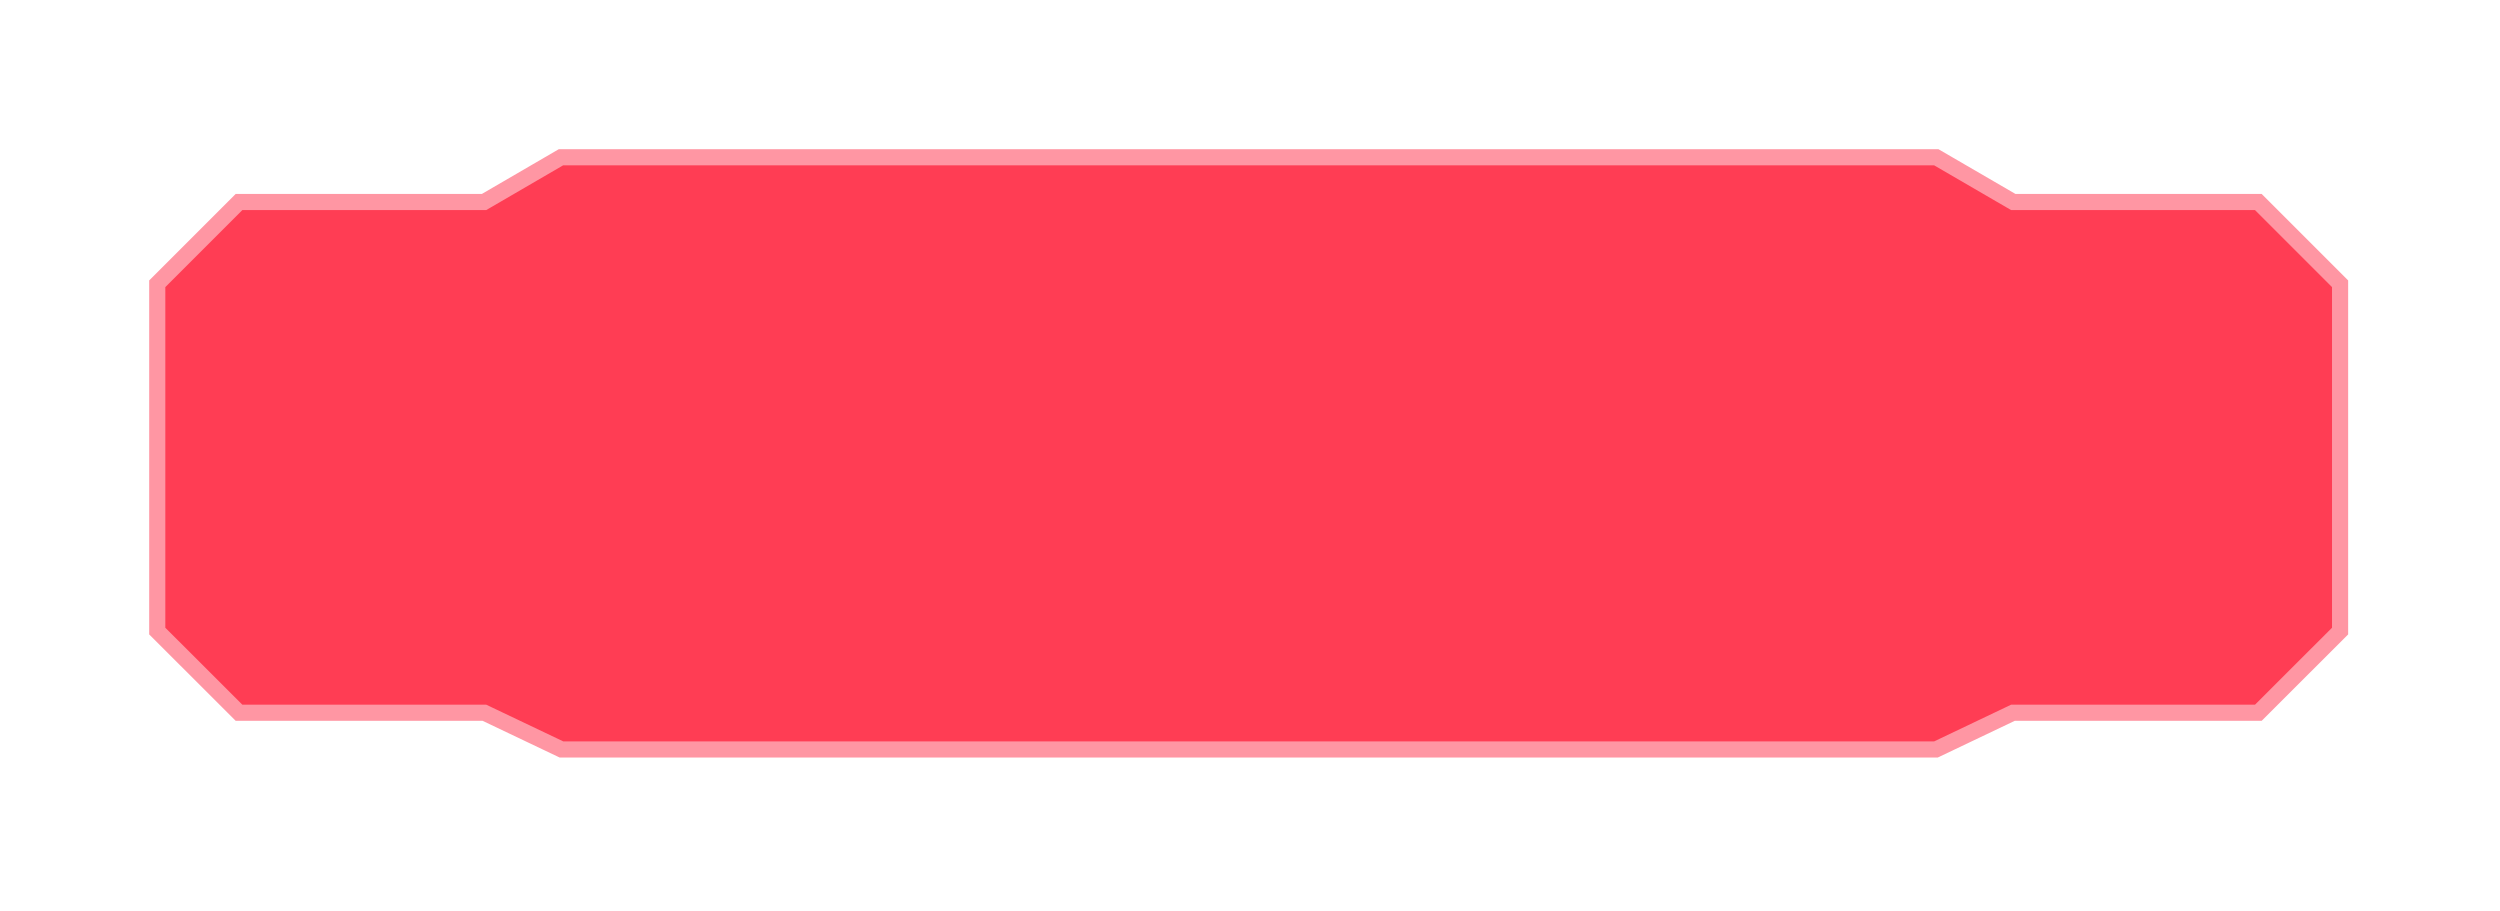 <?xml version="1.0" encoding="UTF-8"?>
<svg width="310px" height="113px" viewBox="0 0 310 113" version="1.1" xmlns="http://www.w3.org/2000/svg" xmlns:xlink="http://www.w3.org/1999/xlink">
    <!-- Generator: sketchtool 51.3 (57544) - http://www.bohemiancoding.com/sketch -->
    <title>5940879D-A800-4DD0-B80B-97B0DE3565BC</title>
    <desc>Created with sketchtool.</desc>
    <defs>
        <polygon id="path-1" points="40.29 67.38 49.84 71.93 219.84 71.93 229.38 67.38 259.62 67.38 269.17 57.84 269.17 15.6 259.62 6.05 229.38 6.05 219.83 0.5 49.83 0.5 40.29 6.05 10.05 6.05 0.5 15.6 0.5 57.84 10.05 67.38"></polygon>
        <filter x="-11.4%" y="-42.7%" width="122.7%" height="185.4%" filterUnits="objectBoundingBox" id="filter-2">
            <feMorphology radius="3" operator="dilate" in="SourceAlpha" result="shadowSpreadOuter1"></feMorphology>
            <feOffset dx="0" dy="0" in="shadowSpreadOuter1" result="shadowOffsetOuter1"></feOffset>
            <feGaussianBlur stdDeviation="8.5" in="shadowOffsetOuter1" result="shadowBlurOuter1"></feGaussianBlur>
            <feComposite in="shadowBlurOuter1" in2="SourceAlpha" operator="out" result="shadowBlurOuter1"></feComposite>
            <feColorMatrix values="0 0 0 0 0.816   0 0 0 0 0.008   0 0 0 0 0.107  0 0 0 1 0" type="matrix" in="shadowBlurOuter1"></feColorMatrix>
        </filter>
    </defs>
    <g id="Page-1" stroke="none" stroke-width="1" fill="none" fill-rule="evenodd">
        <g id="Home_1" transform="translate(-244, -2738)">
            <g id="Group-16" transform="translate(218, 1963)">
                <g id="Group-6" transform="translate(32, 560)">
                    <g id="Group" transform="translate(14, 235)">
                        <g id="Group-7-Copy">
                            <g id="Group-4">
                                <g id="Stroke-2">
                                    <use fill="black" fill-opacity="1" filter="url(#filter-2)" xlink:href="#path-1"></use>
                                    <path stroke="#FF96A3" stroke-width="2" d="M40.064,68.38 L9.636,68.38 L-0.5,58.254 L-0.5,15.186 L9.636,5.05 L40.02,5.05 L49.56,-0.5 L220.099,-0.5 L229.649,5.05 L260.034,5.05 L270.17,15.186 L270.17,58.254 L260.034,68.38 L229.606,68.38 L220.066,72.93 L49.614,72.93 L40.064,68.38 Z" fill="#FF3D54" fill-rule="evenodd"></path>
                                </g>
                            </g>
                        </g>
                    </g>
                </g>
            </g>
        </g>
    </g>
</svg>